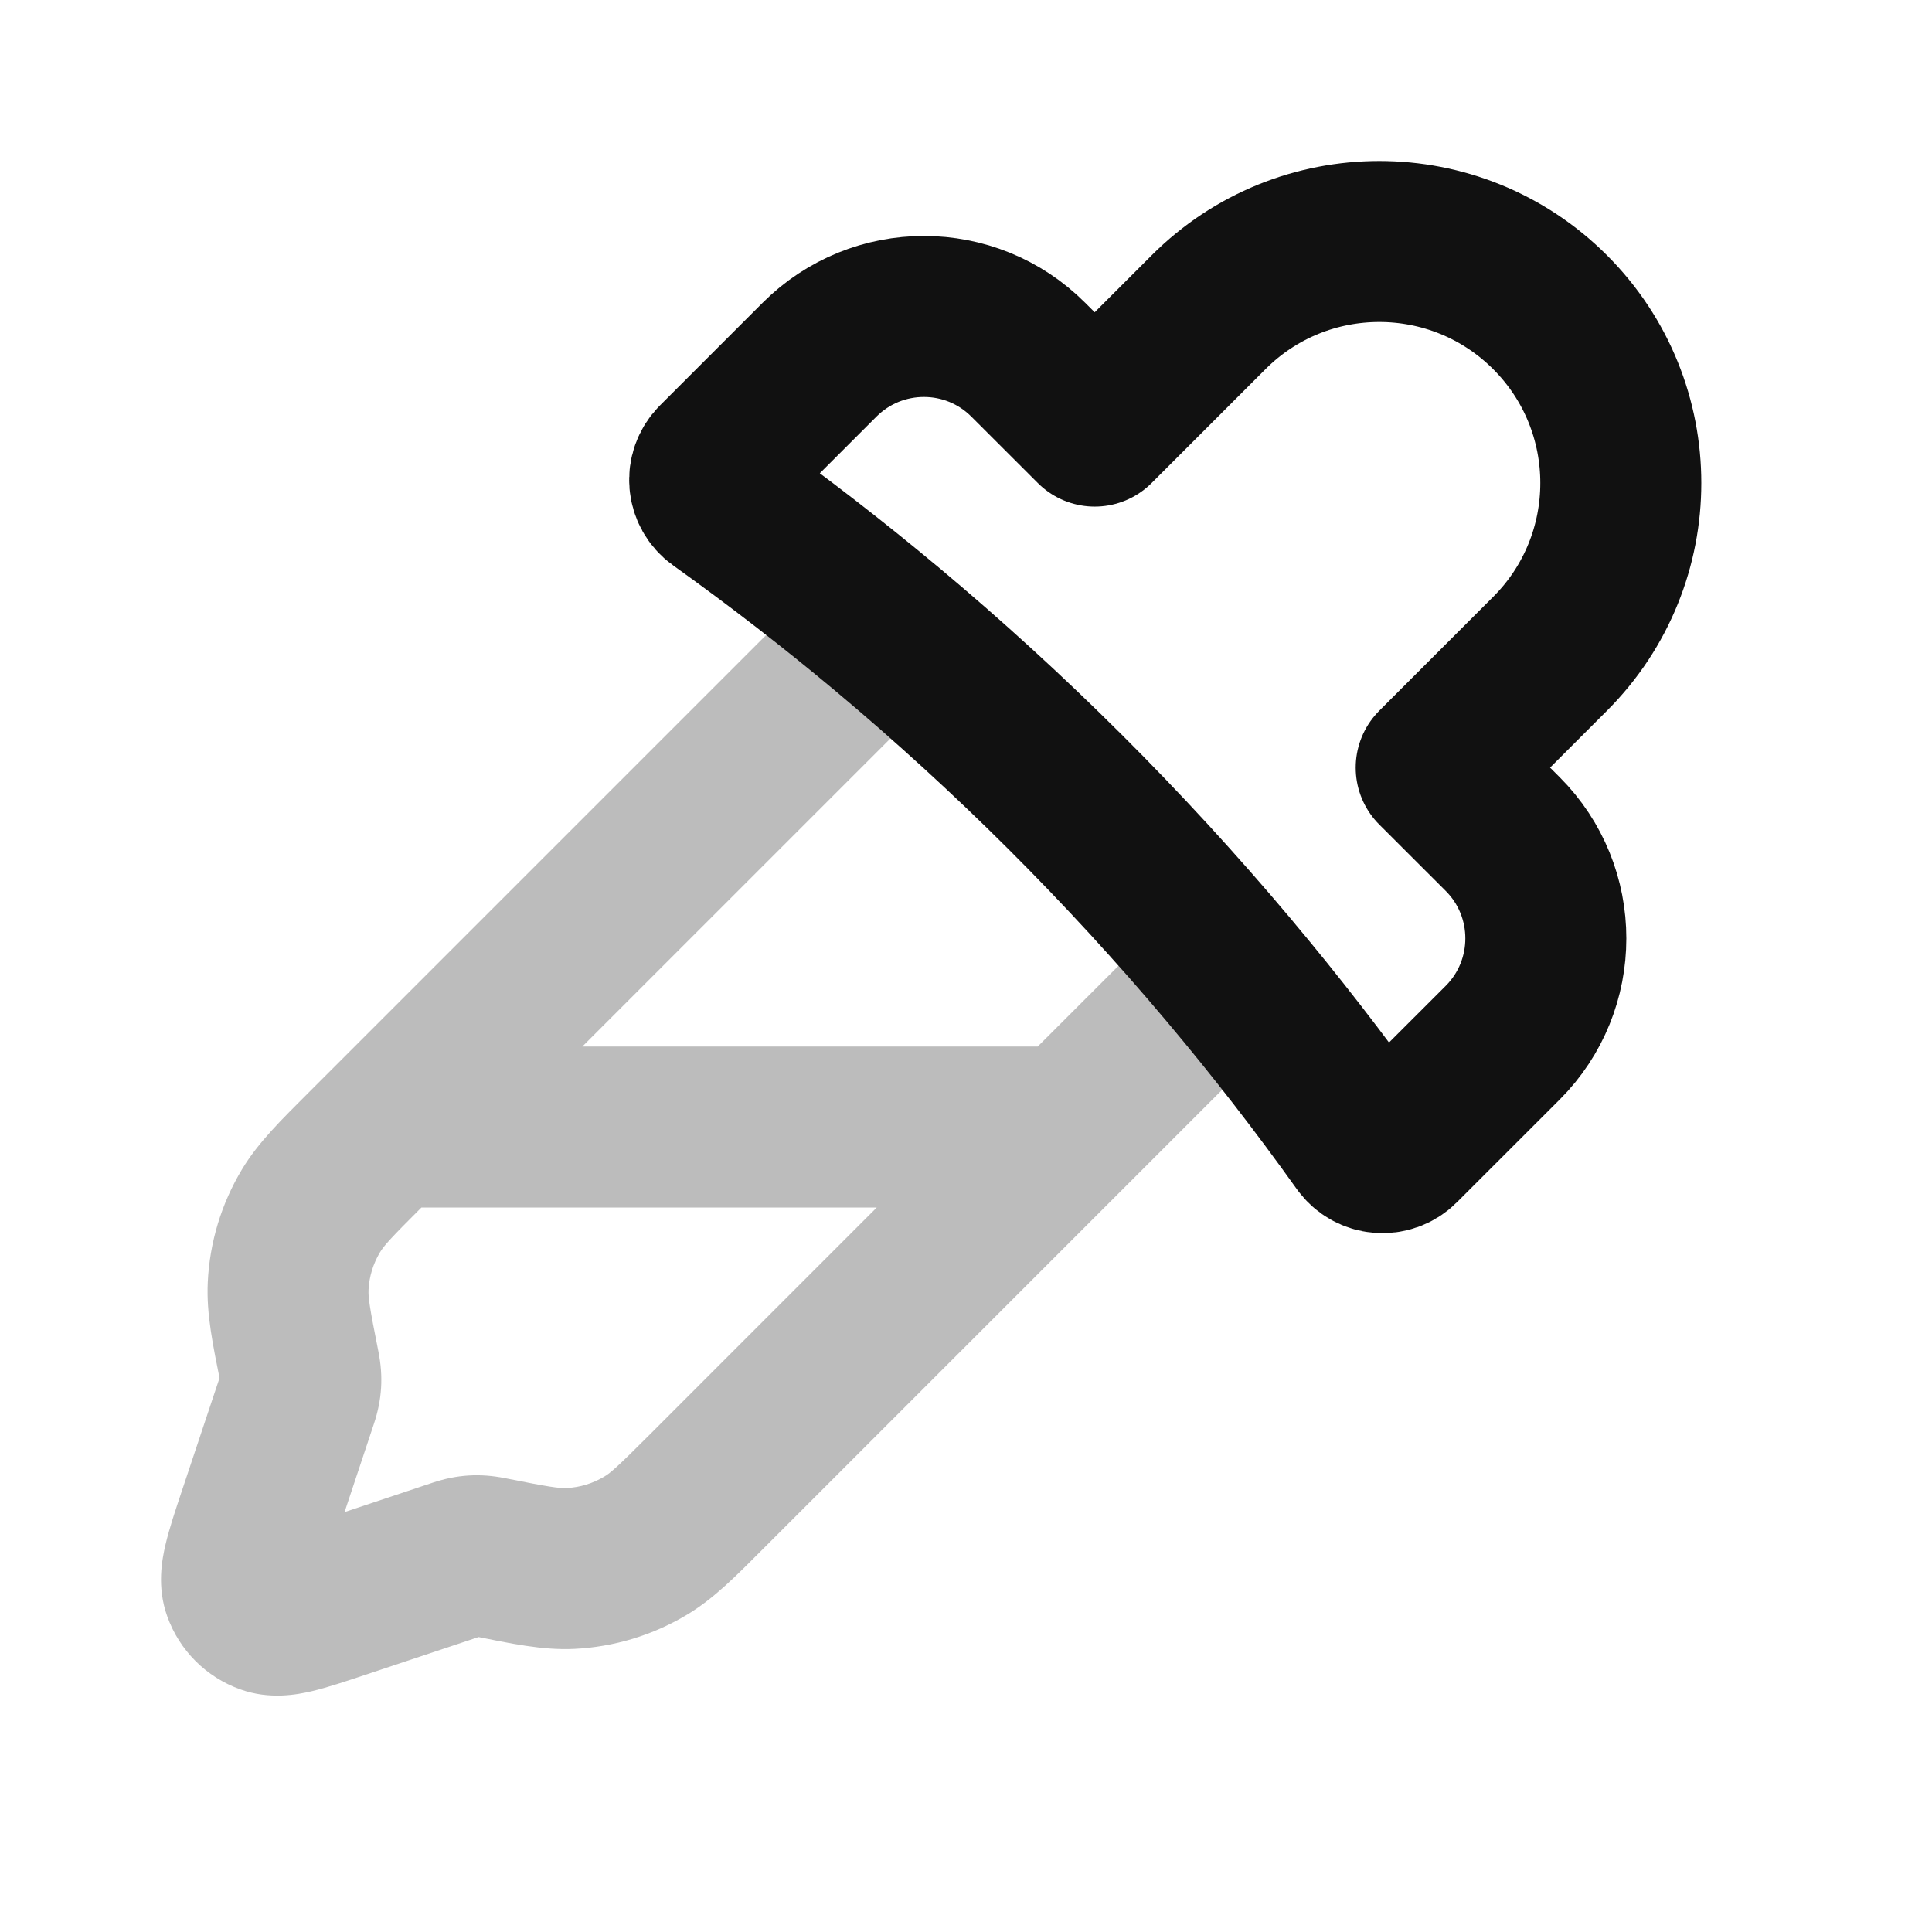 <svg width="24" height="24" viewBox="0 0 24 24" fill="none" xmlns="http://www.w3.org/2000/svg">
<path opacity="0.28" d="M8.783 18.523L9.49 19.23L8.783 18.523ZM3.205 18.846L4.154 19.163H4.154L3.205 18.846ZM3.697 17.371L4.645 17.687L4.645 17.687L3.697 17.371ZM5.692 19.366L6.008 20.315H6.008L5.692 19.366ZM4.217 19.858L3.901 18.91H3.901L4.217 19.858ZM6.076 19.343L6.272 18.362L6.272 18.362L6.076 19.343ZM3.721 16.987L2.74 17.183L2.74 17.183L3.721 16.987ZM3.019 19.741L3.961 19.406L3.961 19.406L3.019 19.741ZM3.322 20.045L3.658 19.103L3.658 19.103L3.322 20.045ZM3.862 15.043L4.72 15.557H4.72L3.862 15.043ZM3.579 15.977L4.578 16.024L4.578 16.024L3.579 15.977ZM8.021 19.201L8.535 20.058L8.535 20.058L8.021 19.201ZM7.086 19.484L7.039 18.485H7.039L7.086 19.484ZM15.26 12.046L15.967 12.753C16.334 12.386 16.359 11.799 16.025 11.402L15.26 12.046ZM11.011 7.81L11.652 7.042C11.255 6.71 10.67 6.736 10.304 7.102L11.011 7.81ZM3.205 18.846L4.154 19.163L4.645 17.687L3.697 17.371L2.748 17.055L2.256 18.53L3.205 18.846ZM5.692 19.366L5.376 18.418L3.901 18.91L4.217 19.858L4.533 20.807L6.008 20.315L5.692 19.366ZM3.205 18.846L2.256 18.53C2.181 18.755 2.102 18.99 2.056 19.188C2.013 19.37 1.946 19.712 2.077 20.077L3.019 19.741L3.961 19.406C3.999 19.513 4.001 19.6 4 19.64C3.998 19.675 3.994 19.683 4.002 19.645C4.011 19.609 4.026 19.555 4.053 19.47C4.079 19.385 4.112 19.287 4.154 19.163L3.205 18.846ZM4.217 19.858L3.901 18.91C3.776 18.951 3.678 18.984 3.594 19.01C3.508 19.037 3.454 19.052 3.418 19.061C3.381 19.07 3.388 19.065 3.423 19.064C3.463 19.062 3.55 19.064 3.658 19.103L3.322 20.045L2.986 20.986C3.351 21.117 3.693 21.051 3.876 21.008C4.073 20.961 4.308 20.882 4.533 20.807L4.217 19.858ZM3.019 19.741L2.077 20.077C2.228 20.502 2.562 20.835 2.986 20.986L3.322 20.045L3.658 19.103C3.799 19.153 3.91 19.264 3.961 19.406L3.019 19.741ZM4.54 14.28L3.833 13.573C3.502 13.905 3.21 14.187 3.005 14.528L3.862 15.043L4.72 15.557C4.768 15.477 4.843 15.391 5.247 14.988L4.54 14.28ZM3.721 16.987L4.701 16.791C4.589 16.231 4.574 16.118 4.578 16.024L3.579 15.977L2.581 15.929C2.562 16.327 2.648 16.724 2.74 17.183L3.721 16.987ZM3.862 15.043L3.005 14.528C2.75 14.953 2.604 15.434 2.581 15.929L3.579 15.977L4.578 16.024C4.586 15.859 4.635 15.699 4.72 15.557L3.862 15.043ZM8.783 18.523L8.076 17.816C7.672 18.22 7.587 18.295 7.506 18.343L8.021 19.201L8.535 20.058C8.877 19.853 9.159 19.561 9.49 19.23L8.783 18.523ZM6.076 19.343L5.88 20.323C6.339 20.415 6.736 20.502 7.134 20.483L7.086 19.484L7.039 18.485C6.945 18.489 6.832 18.474 6.272 18.362L6.076 19.343ZM8.021 19.201L7.506 18.343C7.364 18.428 7.204 18.477 7.039 18.485L7.086 19.484L7.134 20.483C7.629 20.459 8.11 20.313 8.535 20.058L8.021 19.201ZM11.011 7.81L10.37 8.577C11.862 9.825 13.242 11.201 14.495 12.69L15.26 12.046L16.025 11.402C14.698 9.824 13.235 8.365 11.652 7.042L11.011 7.81ZM4.54 14.28L5.247 14.988L5.527 14.707L4.82 14L4.113 13.293L3.833 13.573L4.54 14.28ZM4.82 14L5.527 14.707L11.718 8.517L11.011 7.81L10.304 7.102L4.113 13.293L4.82 14ZM15.26 12.046L14.553 11.339L12.598 13.293L13.306 14L14.013 14.707L15.967 12.753L15.26 12.046ZM13.306 14L12.598 13.293L8.076 17.816L8.783 18.523L9.49 19.23L14.013 14.707L13.306 14ZM4.82 14V15H13.306V14V13H4.82V14ZM6.076 19.343L6.272 18.362C5.962 18.3 5.676 18.318 5.376 18.418L5.692 19.366L6.008 20.315C6.011 20.314 5.986 20.323 5.945 20.325C5.903 20.328 5.877 20.323 5.88 20.323L6.076 19.343ZM3.697 17.371L4.645 17.687C4.745 17.387 4.763 17.101 4.701 16.791L3.721 16.987L2.74 17.183C2.741 17.186 2.735 17.16 2.738 17.119C2.741 17.077 2.749 17.052 2.748 17.055L3.697 17.371Z" fill="#111111"/>
<path d="M10.18 4.469L8.906 5.743C8.771 5.878 8.79 6.101 8.945 6.211C9.654 6.718 10.344 7.251 11.011 7.809C12.548 9.095 13.97 10.512 15.26 12.046C15.842 12.737 16.396 13.452 16.923 14.19C17.034 14.344 17.257 14.363 17.391 14.228L18.666 12.954C19.382 12.238 19.382 11.076 18.666 10.36L17.841 9.536L19.256 8.121C20.427 6.95 20.427 5.05 19.256 3.879C18.084 2.707 16.184 2.707 15.013 3.879L13.599 5.293L12.774 4.469C12.058 3.752 10.897 3.752 10.18 4.469Z" stroke="#111111" stroke-width="2" stroke-linecap="round" stroke-linejoin="round"/>
</svg>
